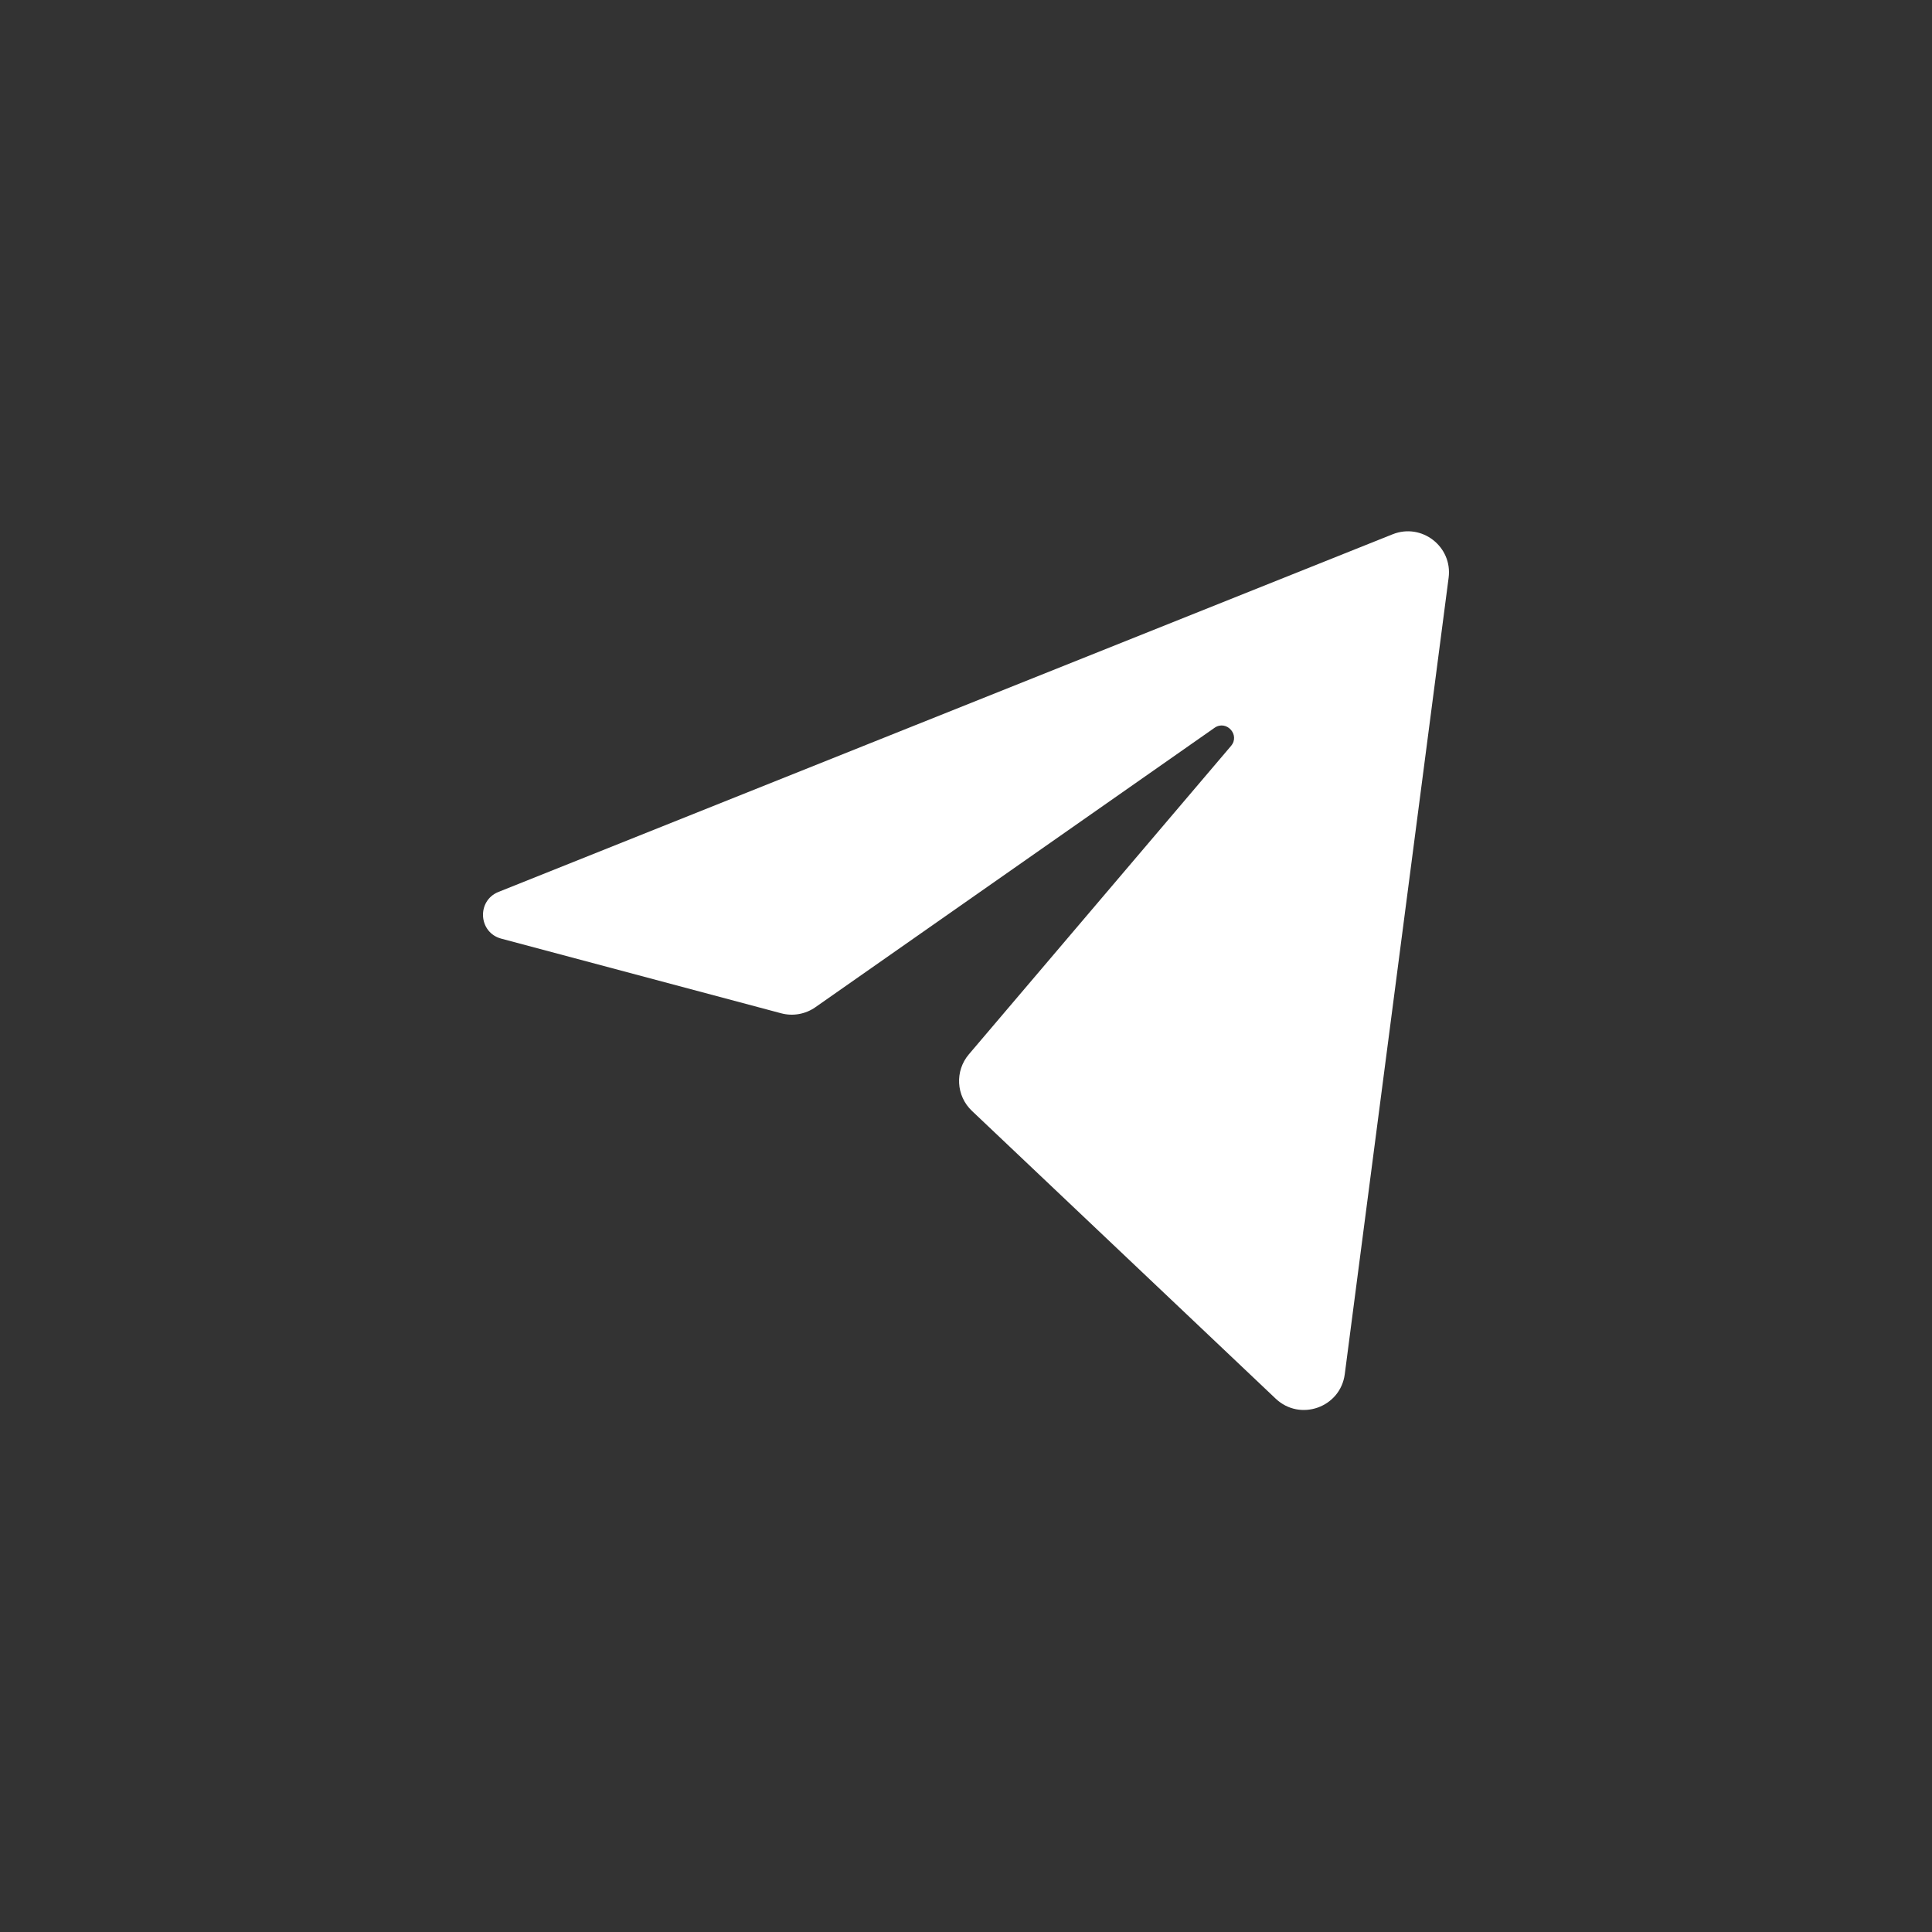 <svg width="40" height="40" viewBox="0 0 40 40" fill="none" xmlns="http://www.w3.org/2000/svg">
<rect x="0" y="0" width="40" height="40" fill="#333333" stroke="none"/>
<path d="M10.379 19.434C9.904 19.308 9.865 18.649 10.321 18.466L28.832 11.062C29.436 10.82 30.077 11.318 29.992 11.963L27.842 28.45C27.752 29.14 26.917 29.436 26.412 28.958L20.122 22.999C19.794 22.688 19.766 22.174 20.059 21.829L25.487 15.444C25.681 15.215 25.391 14.897 25.145 15.069L16.881 20.854C16.675 20.998 16.416 21.044 16.173 20.979L10.379 19.434Z" fill="white" fillOpacity="0.7"/>
</svg>
